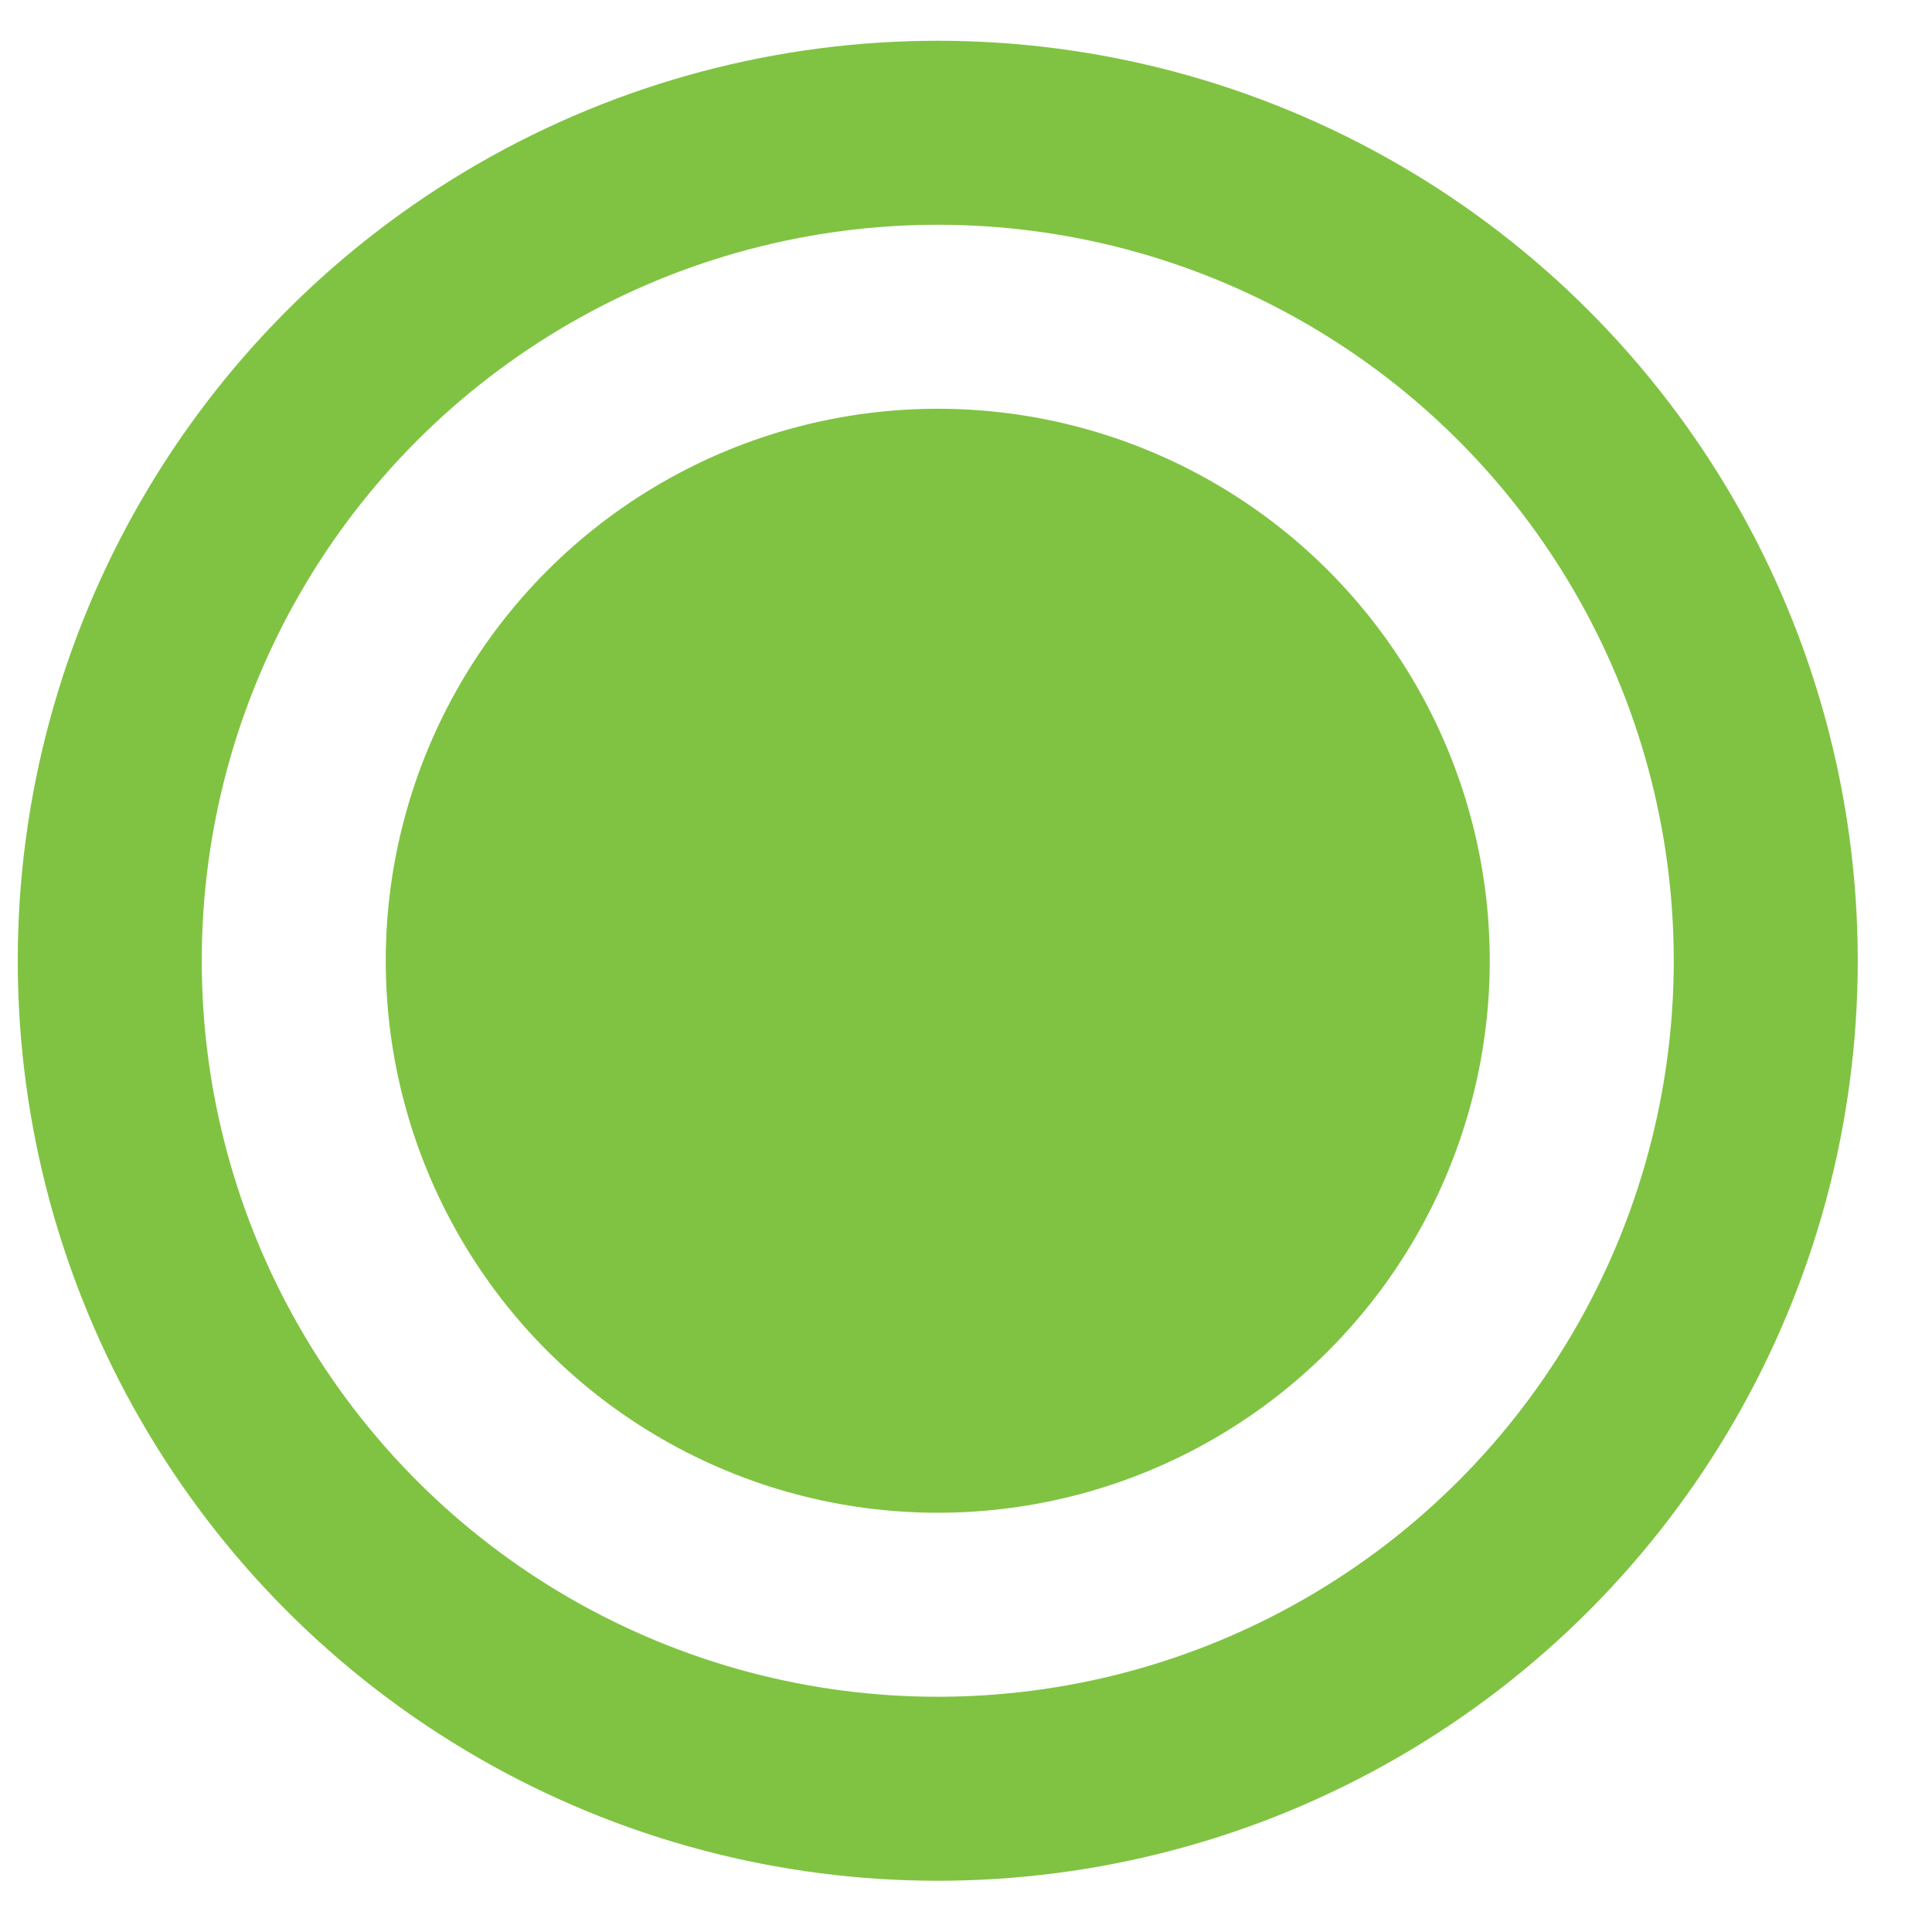 <svg width="21" height="21" viewBox="0 0 21 21" fill="none" xmlns="http://www.w3.org/2000/svg">
<circle cx="10.193" cy="10.443" r="6" fill="#80C342"/>
<circle cx="10.193" cy="10.443" r="9" stroke="#80C342" stroke-width="2"/>
</svg>
